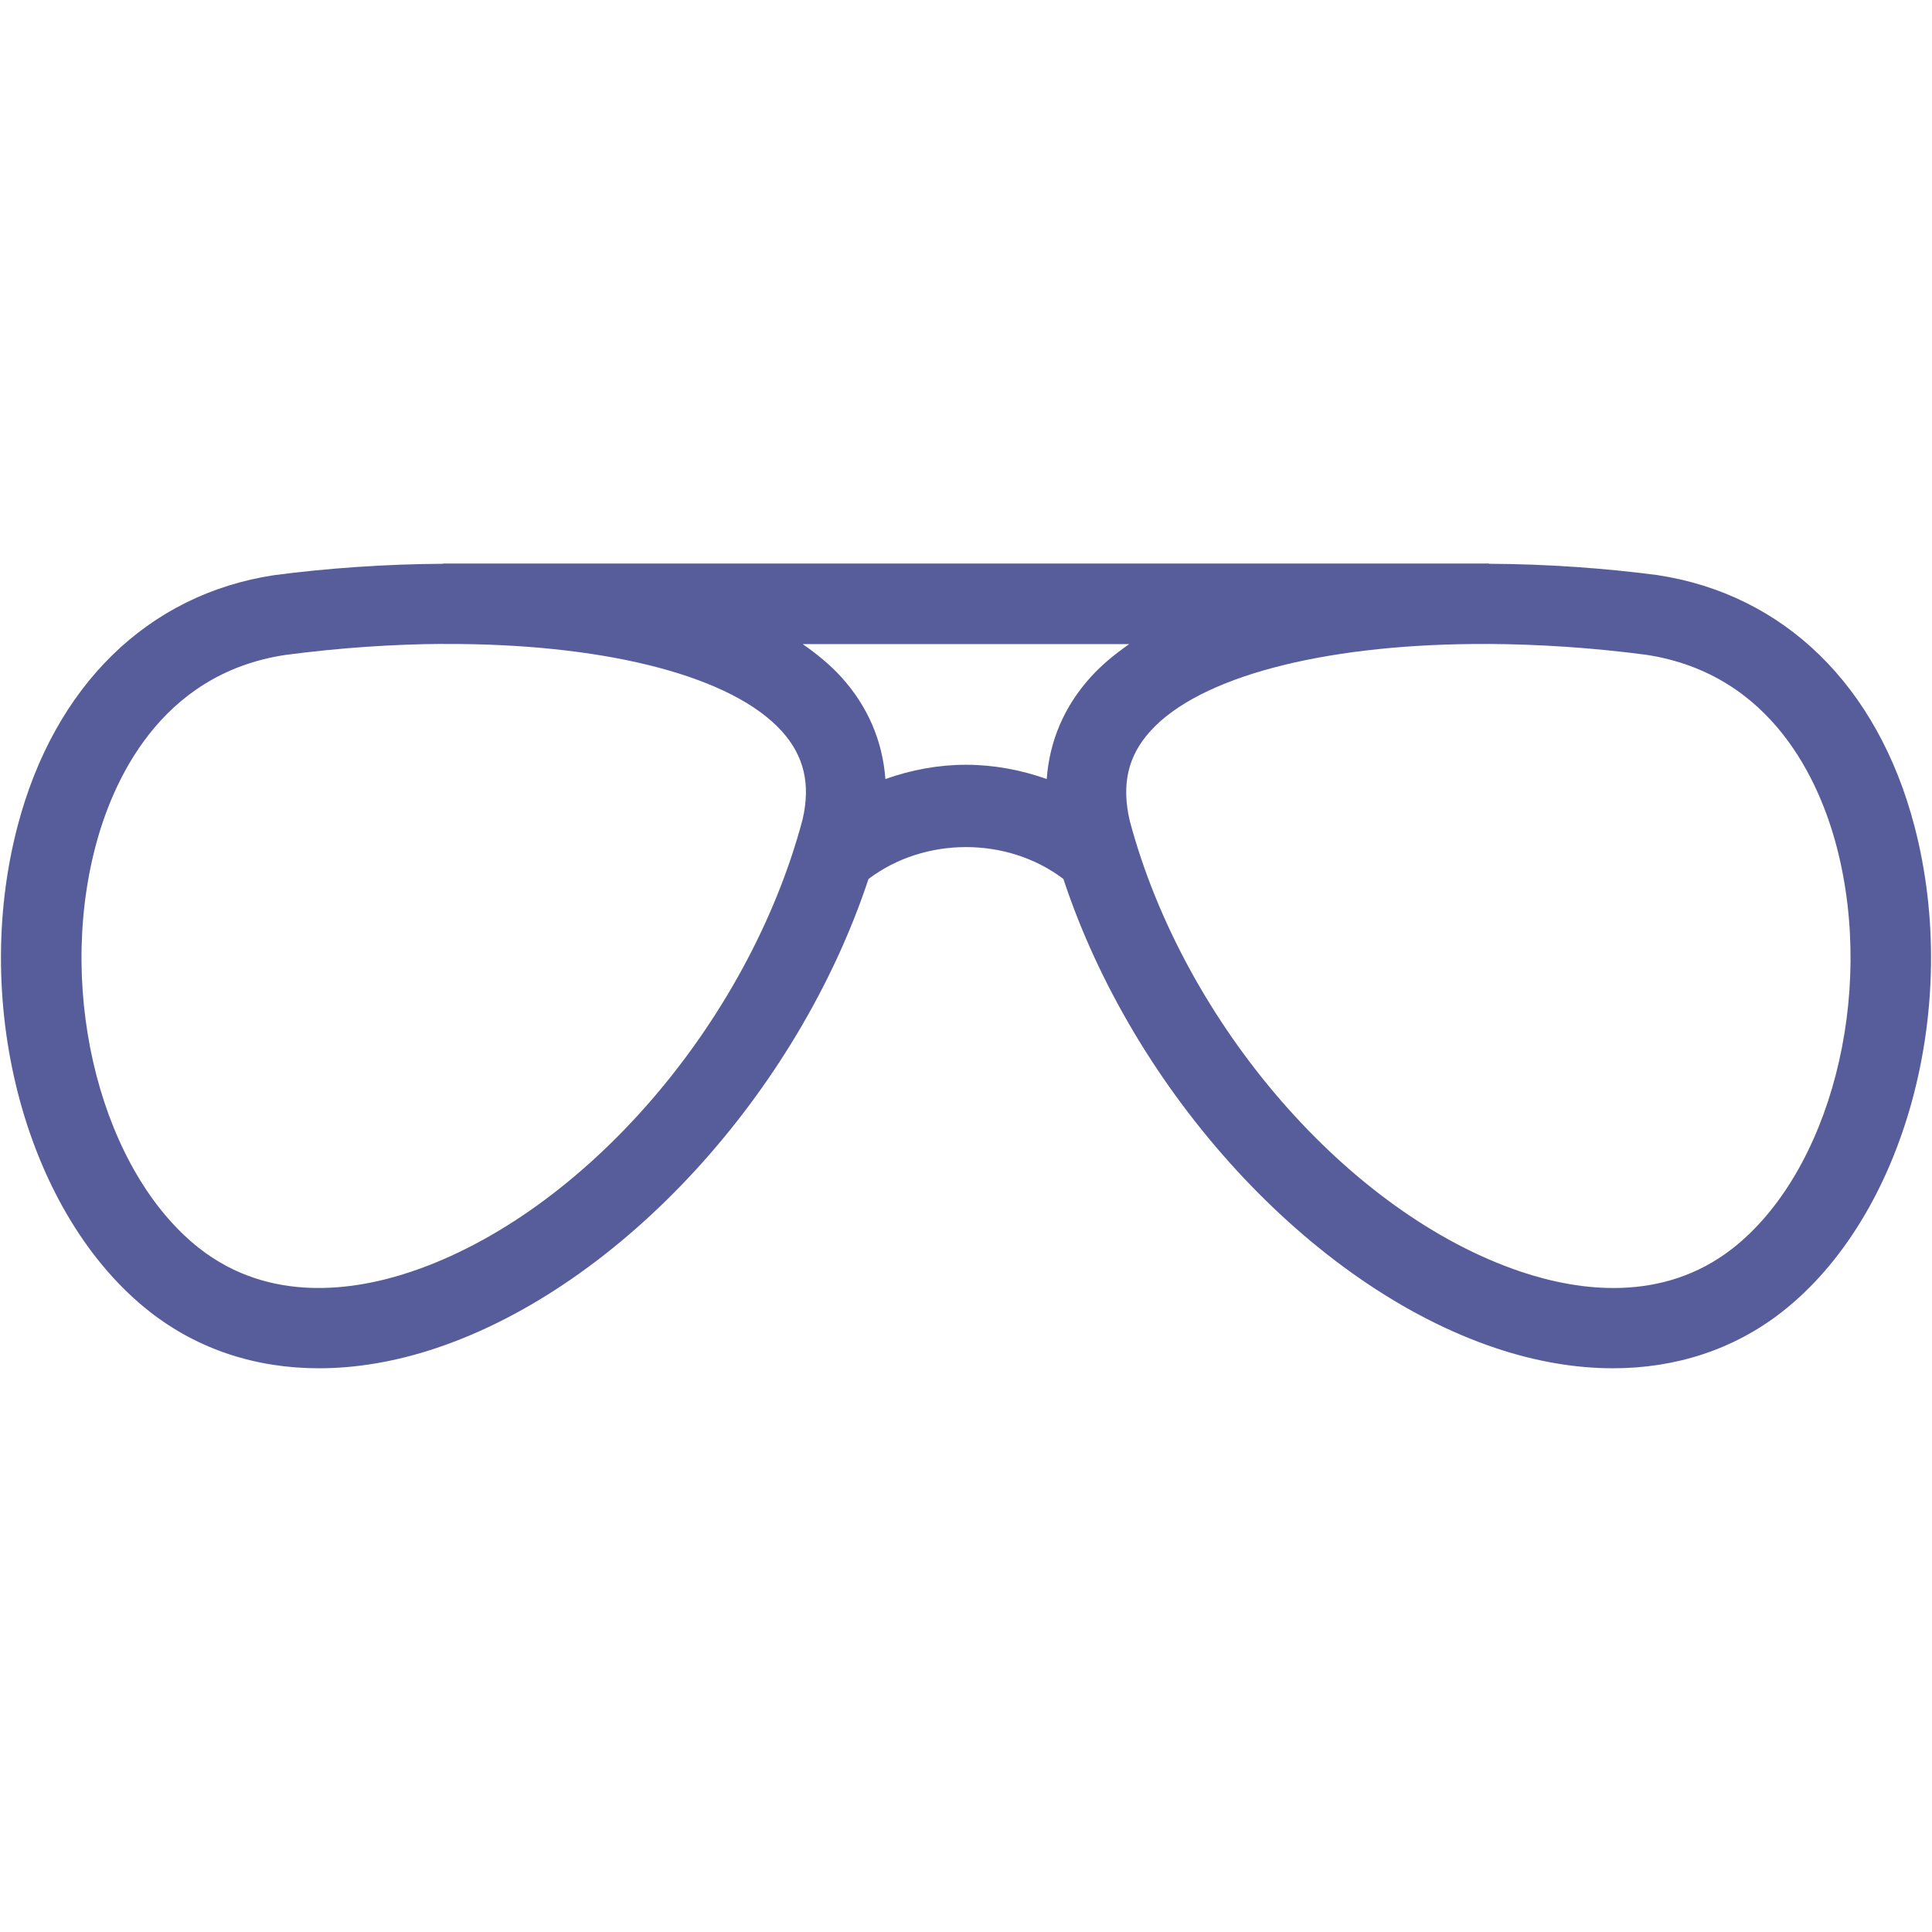 <svg xmlns="http://www.w3.org/2000/svg" width="32" height="32" viewBox="0 0 32 32" fill="none">
  <g clip-path="url(#clip0_4_20094)">
    <path d="M31.709 13.682C31.1 11.357 29.552 9.843 27.45 9.525C26.58 9.411 25.625 9.342 24.661 9.338V9.334H7.339V9.338C6.371 9.343 5.413 9.412 4.537 9.527C2.448 9.844 0.901 11.358 0.291 13.683C-0.494 16.68 0.45 20.14 2.488 21.732C3.28 22.35 4.237 22.663 5.283 22.663C5.906 22.663 6.561 22.552 7.231 22.327C10.292 21.299 13.21 18.102 14.385 14.559C15.315 13.855 16.683 13.854 17.613 14.558C18.78 18.091 21.703 21.297 24.769 22.327C25.439 22.552 26.093 22.663 26.717 22.663C27.763 22.663 28.72 22.349 29.512 21.732C31.55 20.14 32.494 16.68 31.709 13.682ZM13.292 13.578C12.391 16.956 9.664 20.104 6.808 21.064C5.848 21.386 4.463 21.58 3.308 20.681C1.692 19.418 0.933 16.493 1.581 14.021C1.856 12.972 2.631 11.164 4.725 10.848C5.627 10.729 6.507 10.67 7.34 10.665V10.667H7.617C10.104 10.69 12.132 11.207 12.948 12.11C13.321 12.523 13.429 12.995 13.292 13.578ZM14.665 12.903C14.618 12.275 14.376 11.703 13.936 11.216C13.752 11.013 13.533 10.834 13.295 10.668H18.704C18.466 10.834 18.247 11.013 18.064 11.216C17.626 11.701 17.383 12.273 17.337 12.903C16.911 12.752 16.46 12.667 16 12.667C15.54 12.667 15.091 12.752 14.665 12.903ZM28.693 20.681C27.538 21.581 26.152 21.386 25.193 21.064C22.337 20.104 19.61 16.956 18.713 13.598C18.572 12.995 18.68 12.523 19.053 12.11C19.87 11.206 21.903 10.689 24.388 10.667H24.661V10.666C25.491 10.671 26.367 10.727 27.264 10.845C29.369 11.164 30.145 12.972 30.42 14.021C31.068 16.492 30.309 19.418 28.693 20.681Z" fill="#575D9B"/>
  </g>
  <defs>
    <clipPath id="clip0_4_20094">
      <rect width="31.978" height="32" fill="white" transform="translate(0.011)"/>
    </clipPath>
  </defs>
</svg>